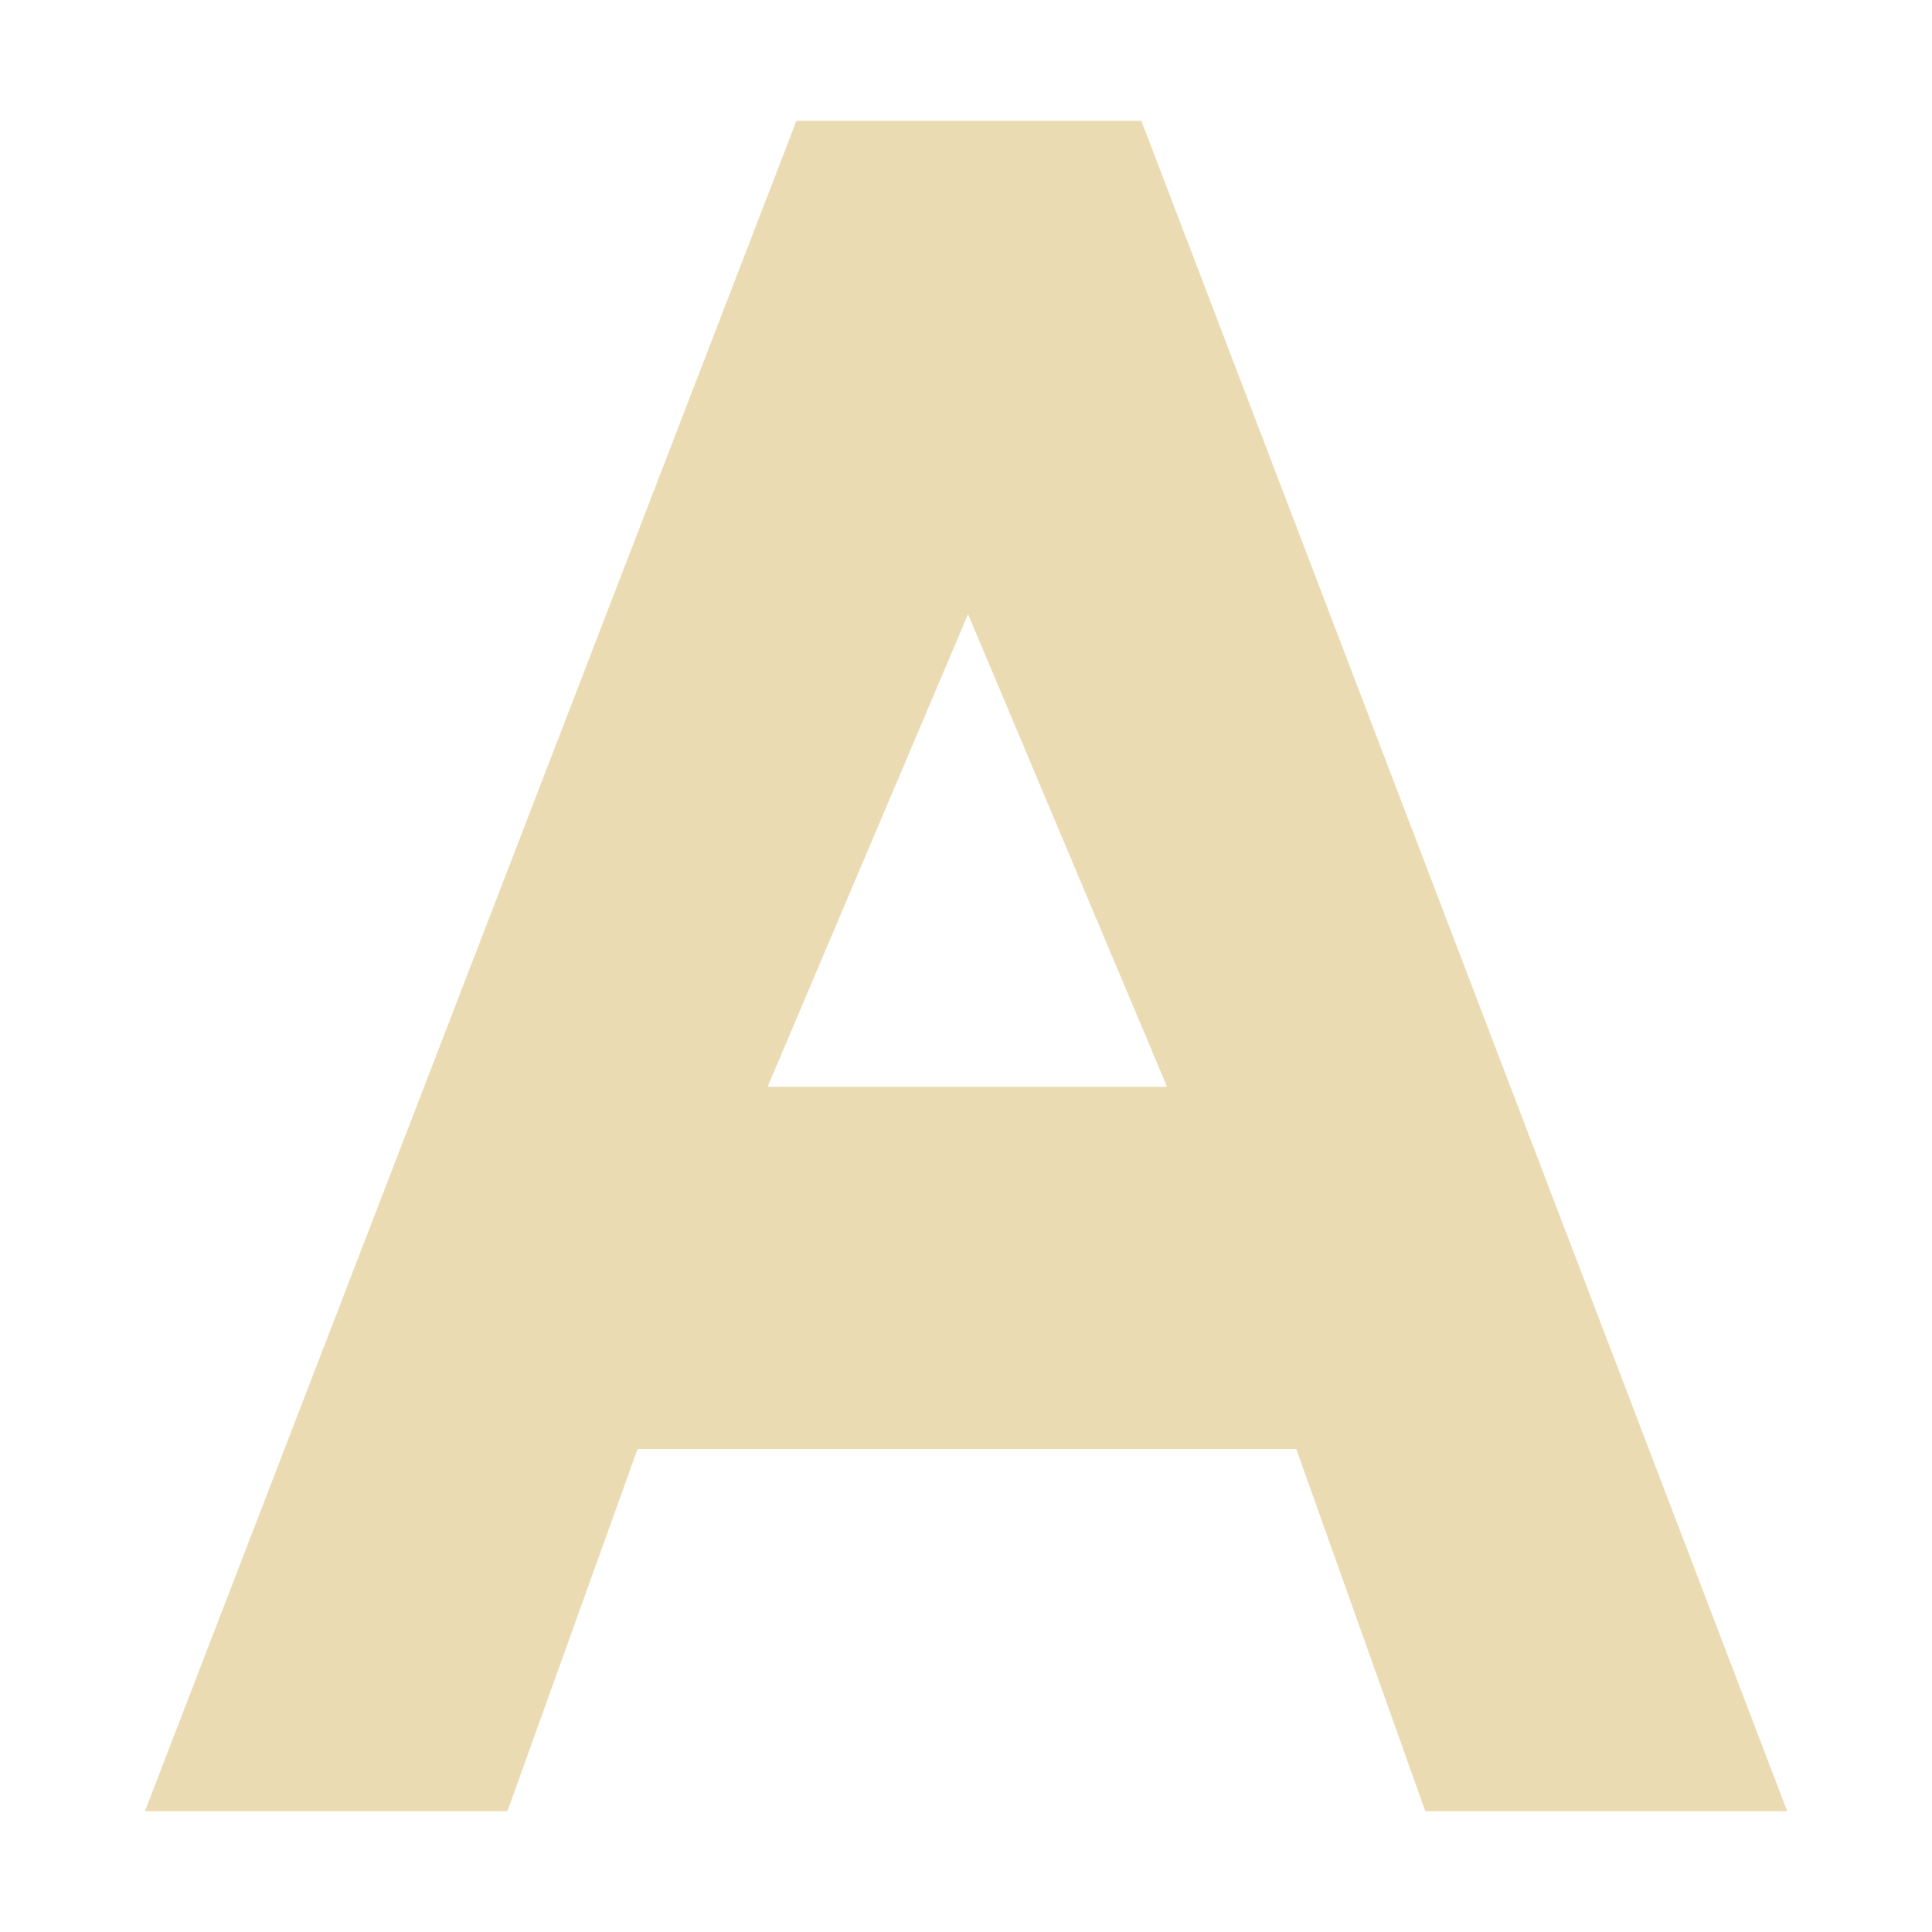 <svg width="16" height="16" version="1.1" xmlns="http://www.w3.org/2000/svg">
  <defs>
    <style id="current-color-scheme" type="text/css">.ColorScheme-Text { color:#ebdbb2; } .ColorScheme-Highlight { color:#458588; }</style>
  </defs>
  <path class="ColorScheme-Text" d="m6.596 1-5.396 14h3.002l1.078-3h5.455l1.069 3h2.997l-5.349-14zm1.421 4.086 1.648 3.914h-3.308z" fill="currentColor"/>
</svg>
